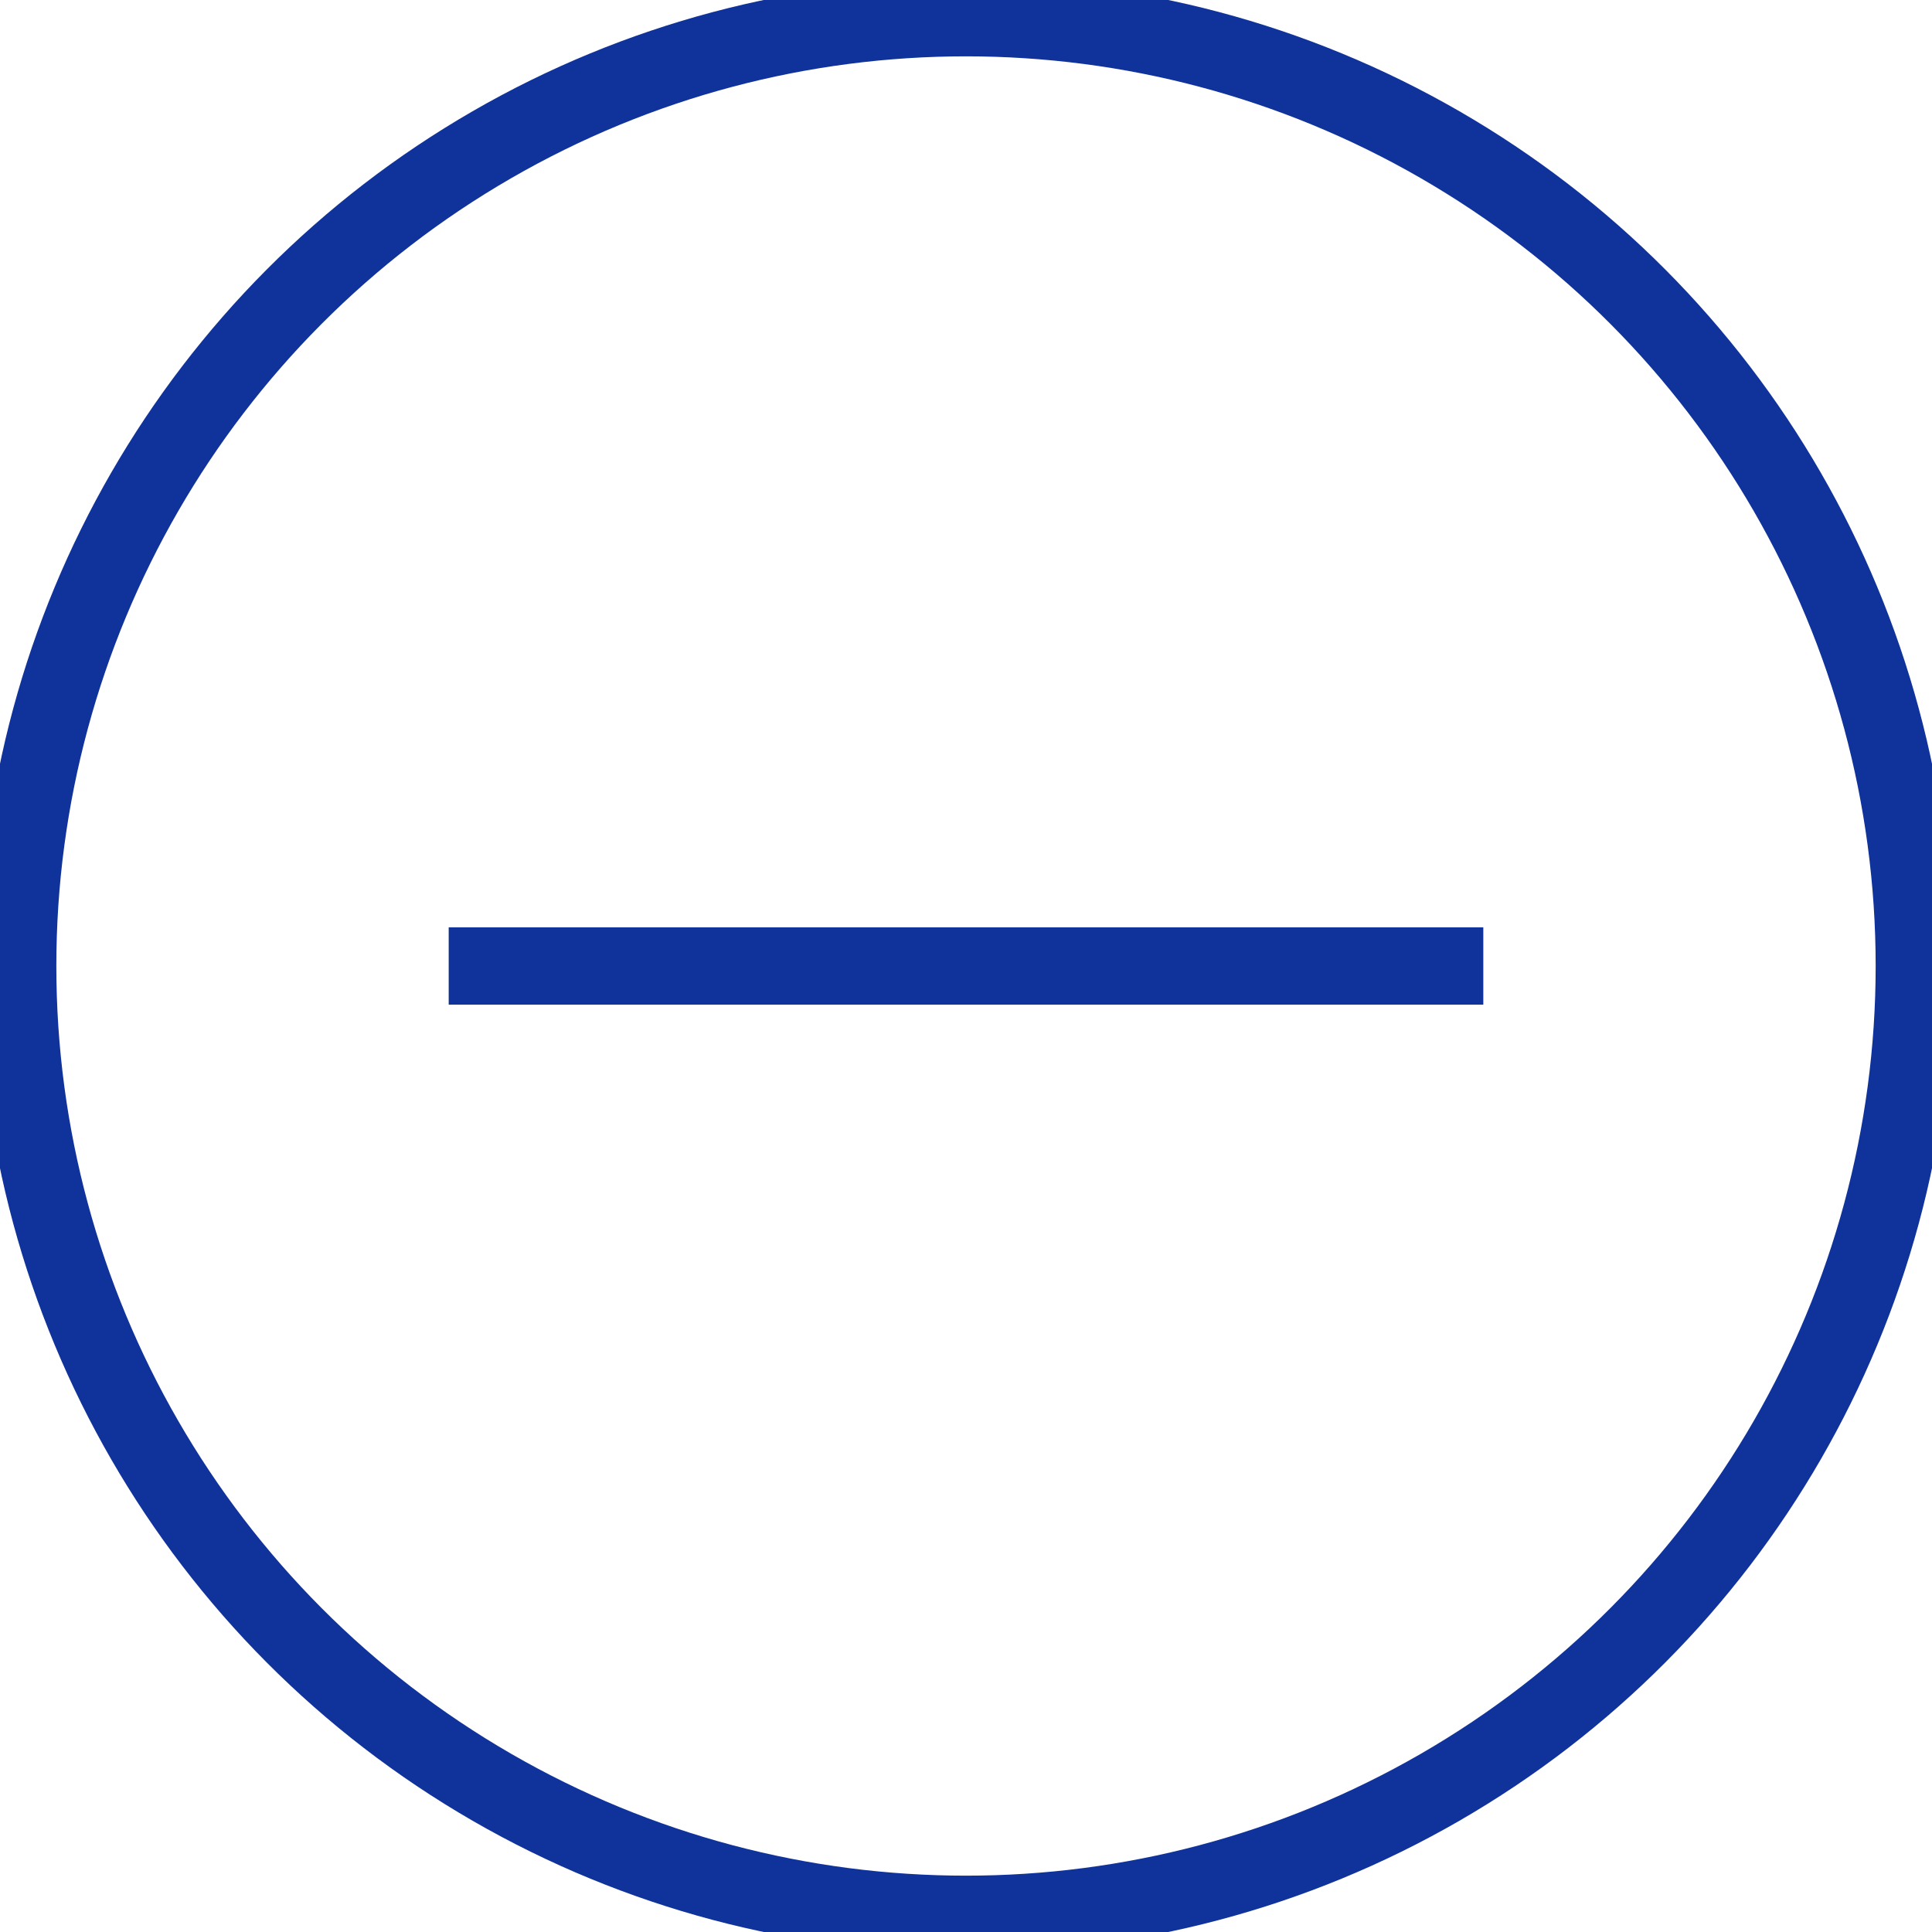 <svg id="Raggruppa_493" data-name="Raggruppa 493" xmlns="http://www.w3.org/2000/svg" xmlns:xlink="http://www.w3.org/1999/xlink" width="25" height="25" viewBox="0 0 25 25">
  <defs>
    <clipPath id="clip-path">
      <rect id="Rettangolo_116" data-name="Rettangolo 116" width="25" height="25" fill="none" stroke="#10329b" stroke-width="1"/>
    </clipPath>
  </defs>
  <g id="Raggruppa_492" data-name="Raggruppa 492" clip-path="url(#clip-path)">
    <circle id="Ellisse_15" data-name="Ellisse 15" cx="12.271" cy="12.271" r="12.271" transform="translate(0.229 0.229)" fill="none" stroke="#10329b" stroke-miterlimit="10" stroke-width="1"/>
    <path id="Tracciato_682" data-name="Tracciato 682" d="M0,13.388" transform="translate(12.5 5.806)" fill="none" stroke="#10329b" stroke-width="1"/>
    <line id="Linea_26" data-name="Linea 26" x1="13.388" transform="translate(5.806 12.5)" fill="none" stroke="#10329b" stroke-miterlimit="10" stroke-width="1"/>
  </g>
</svg>
